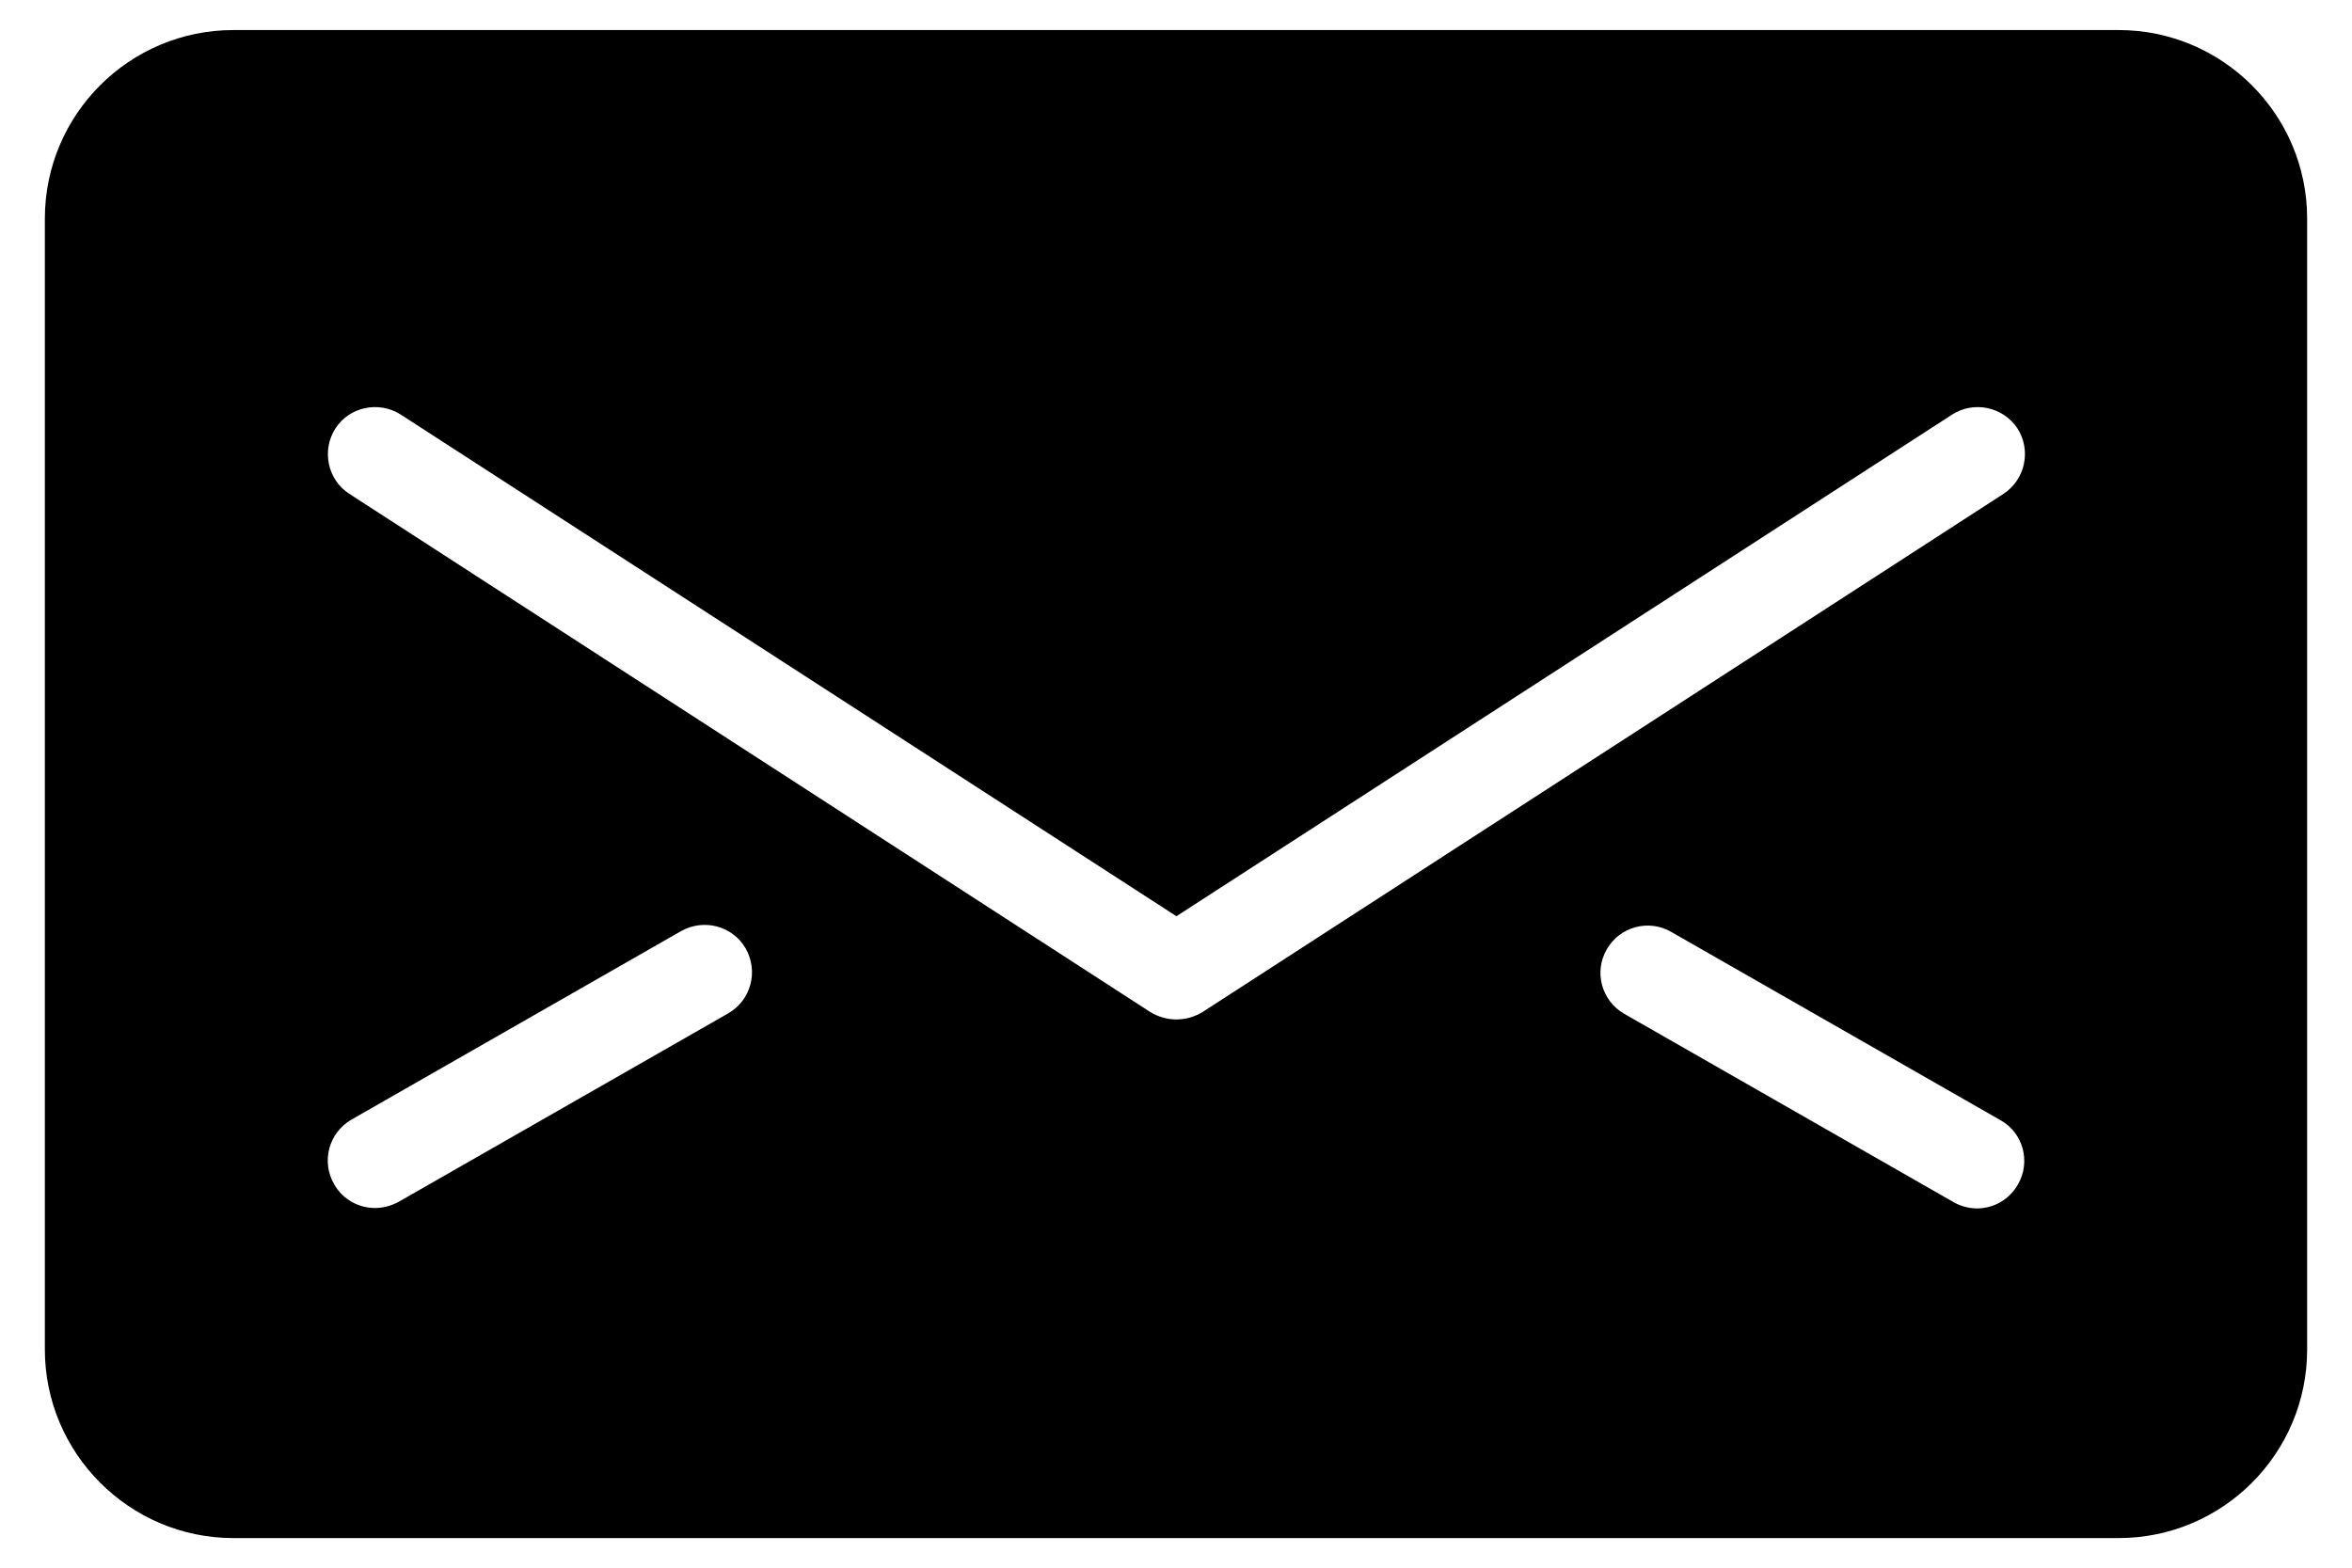 <?xml version="1.0" encoding="utf-8"?>
<!-- Generator: Adobe Illustrator 19.0.0, SVG Export Plug-In . SVG Version: 6.00 Build 0)  -->
<svg version="1.1" id="Ebene_1" xmlns="http://www.w3.org/2000/svg" xmlns:xlink="http://www.w3.org/1999/xlink" x="0px" y="0px"
	 width="54px" height="36px" viewBox="-972 973.81 54 36" style="enable-background:new -972 973.81 54 36;" xml:space="preserve">
<style type="text/css">
	.st0{fill-rule:evenodd;clip-rule:evenodd;}
</style>
<path class="st0" d="M-923.36,974.5h-43.28c-2.39,0-4.33,1.94-4.33,4.33v25.97c0,2.38,1.94,4.33,4.33,4.33h43.28
	c2.39,0,4.33-1.94,4.33-4.33v-25.97C-919.03,976.44-920.97,974.5-923.36,974.5 M-955.28,997.08l-7.57,4.33
	c-0.17,0.09-0.35,0.14-0.54,0.14c-0.37,0-0.74-0.19-0.94-0.55c-0.3-0.52-0.12-1.18,0.4-1.48l7.57-4.33c0.52-0.29,1.18-0.12,1.48,0.4
	C-954.58,996.12-954.76,996.78-955.28,997.08 M-945,997.22c-0.2,0-0.41-0.06-0.59-0.17l-18.39-11.9c-0.5-0.32-0.64-1-0.32-1.5
	c0.32-0.5,1-0.64,1.5-0.32l17.81,11.52l17.81-11.52c0.5-0.32,1.17-0.18,1.5,0.32c0.32,0.5,0.18,1.17-0.32,1.5l-18.39,11.9
	C-944.59,997.17-944.79,997.22-945,997.22 M-925.67,1001.01c-0.2,0.35-0.56,0.55-0.94,0.55c-0.18,0-0.37-0.05-0.53-0.14l-7.57-4.33
	c-0.52-0.3-0.7-0.96-0.4-1.48c0.3-0.52,0.96-0.7,1.48-0.4l7.57,4.33C-925.55,999.83-925.37,1000.49-925.67,1001.01"/>
</svg>
